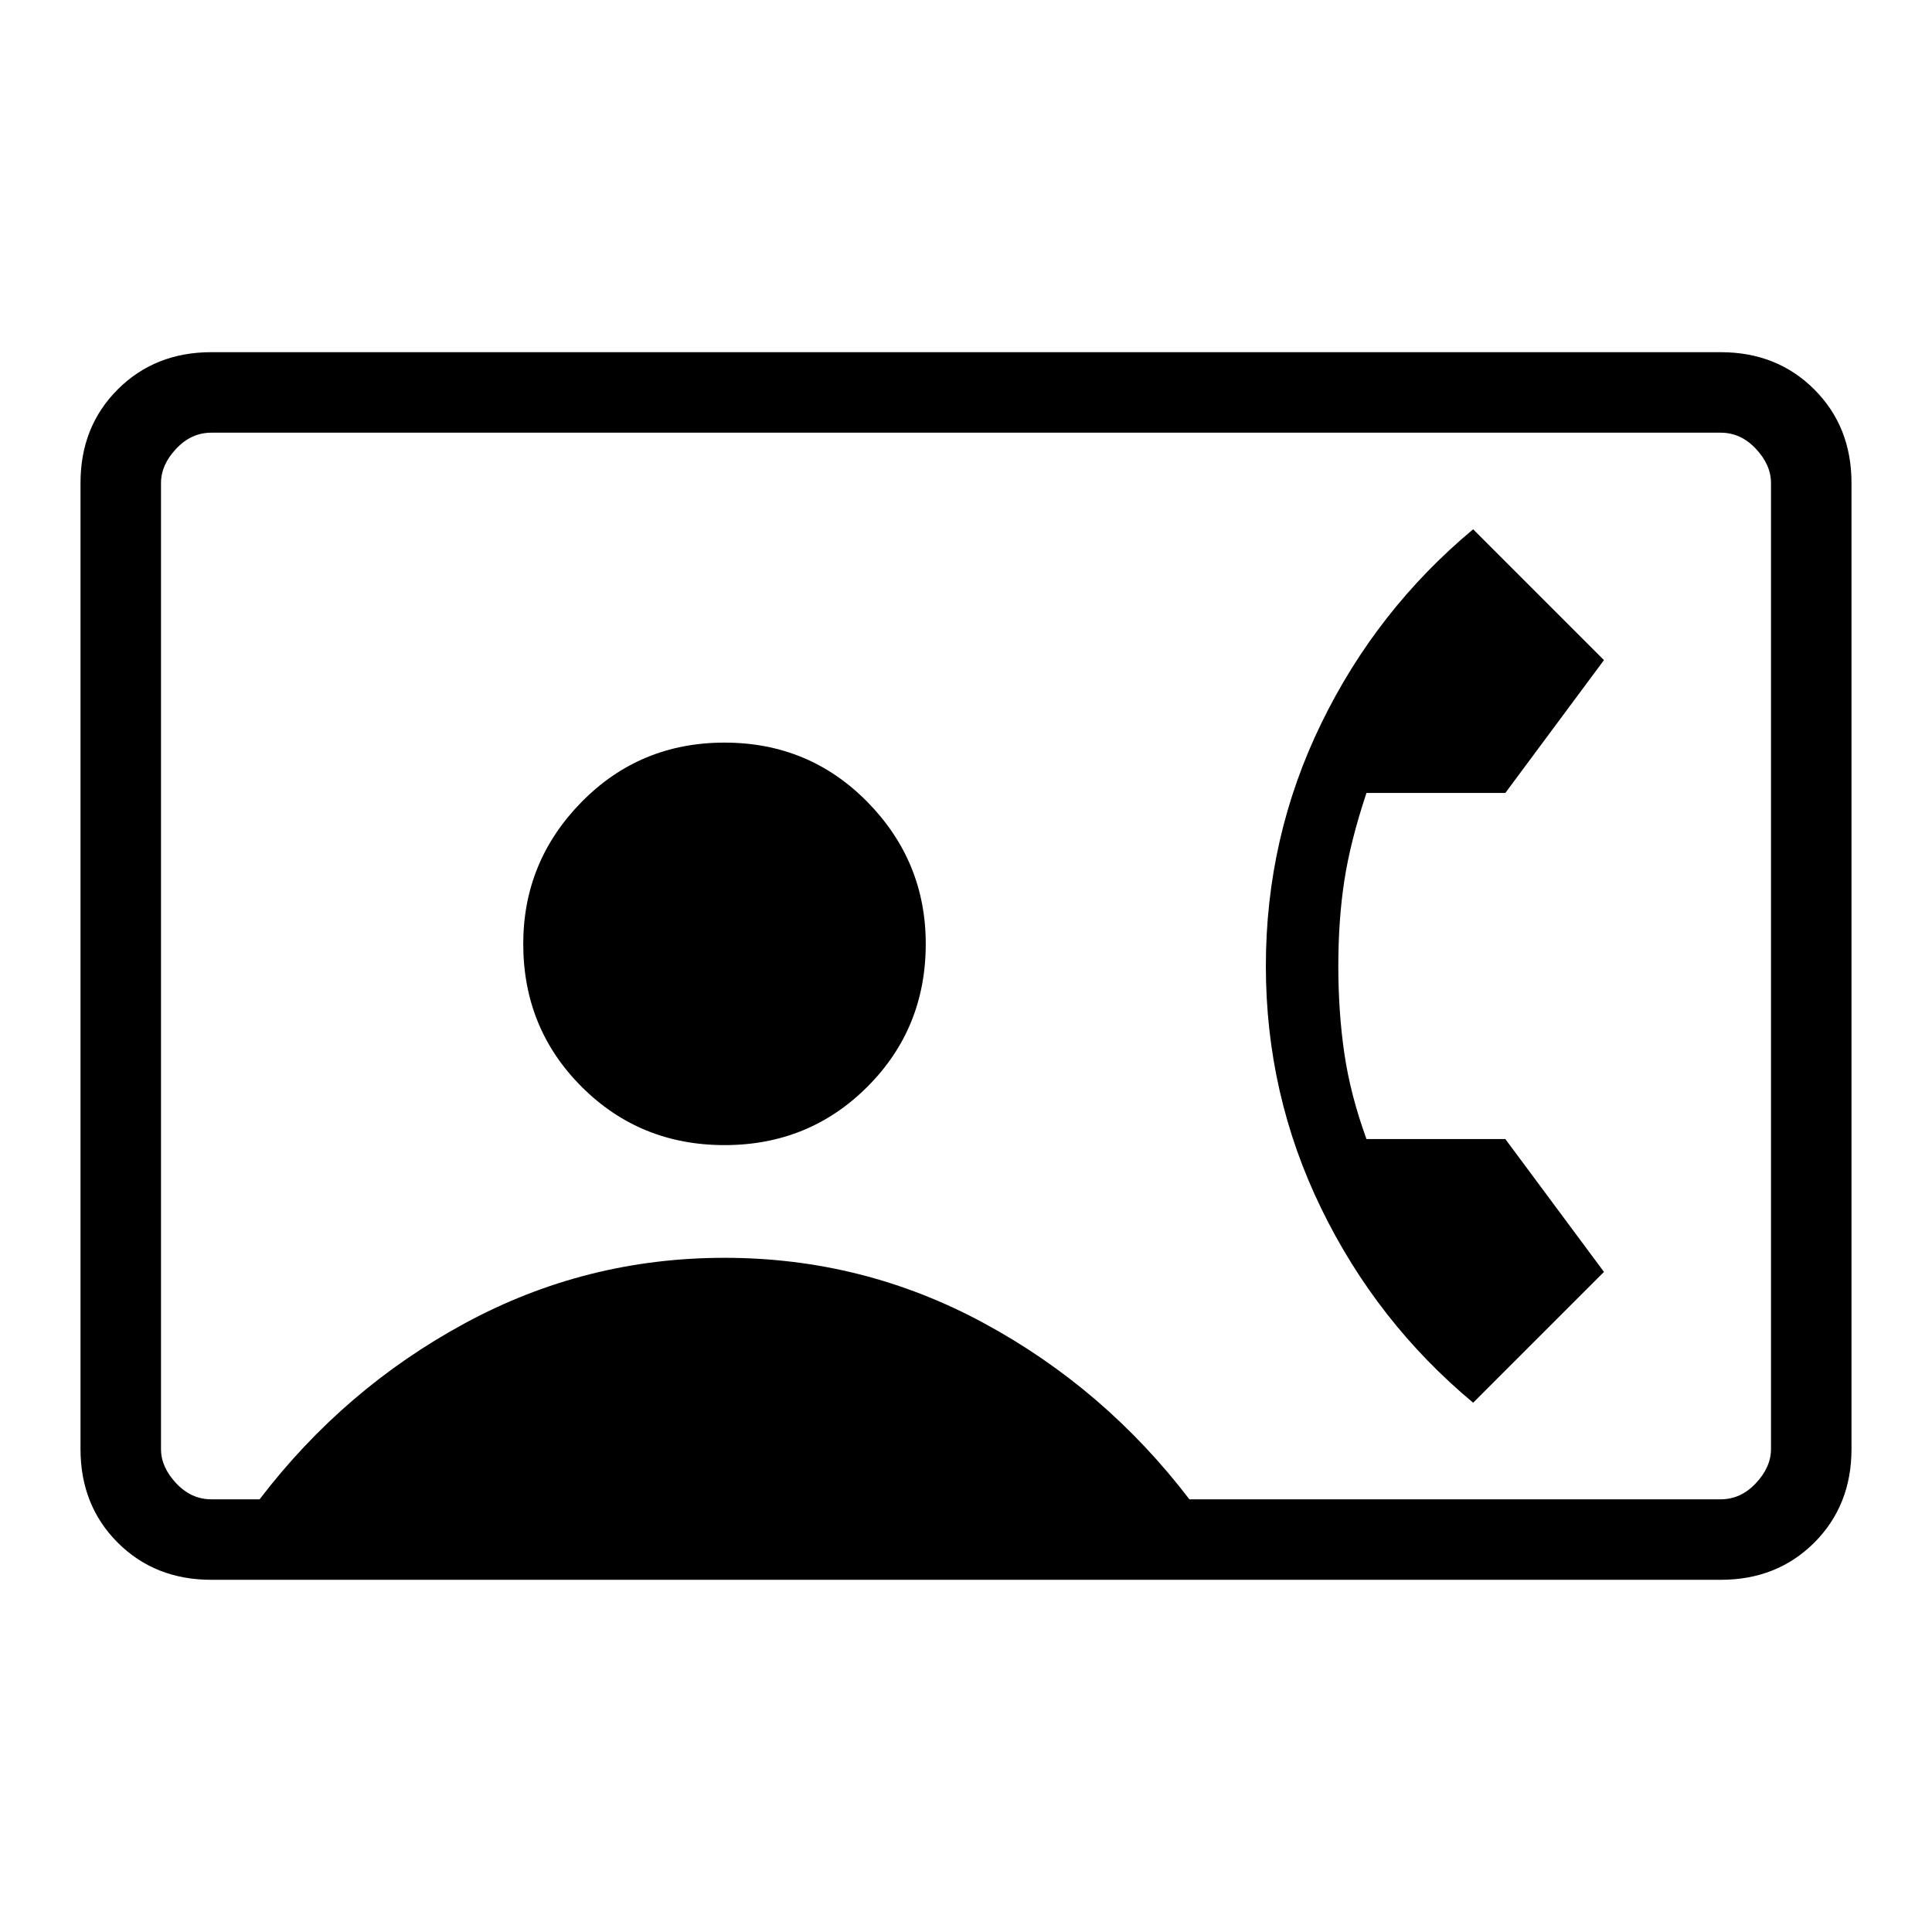 <svg xmlns="http://www.w3.org/2000/svg" height="24" width="24"><path d="M2.625 19.625q-.7 0-1.163-.462Q1 18.7 1 18V6q0-.7.462-1.162.463-.463 1.163-.463h18.75q.7 0 1.163.463Q23 5.3 23 6v12q0 .7-.462 1.163-.463.462-1.163.462Zm12.15-1h6.6q.25 0 .437-.2.188-.2.188-.425V6q0-.225-.188-.425-.187-.2-.437-.2H2.625q-.25 0-.437.2Q2 5.775 2 6v12q0 .225.188.425.187.2.437.2h.6q1.05-1.375 2.55-2.187 1.5-.813 3.225-.813t3.225.813q1.5.812 2.55 2.187ZM9 14.225q1.05 0 1.775-.725.725-.725.725-1.775 0-1.025-.725-1.763Q10.05 9.225 9 9.225q-1.05 0-1.775.737-.725.738-.725 1.763 0 1.05.725 1.775.725.725 1.775.725Zm9.3 3.2q-1.2-1-1.887-2.413-.688-1.412-.688-3.012t.688-3.013Q17.1 7.575 18.3 6.575L19.925 8.2 18.7 9.85h-1.725q-.2.6-.275 1.088-.075.487-.075 1.062 0 .575.075 1.087.075.513.275 1.063H18.7l1.225 1.65Z"/></svg>